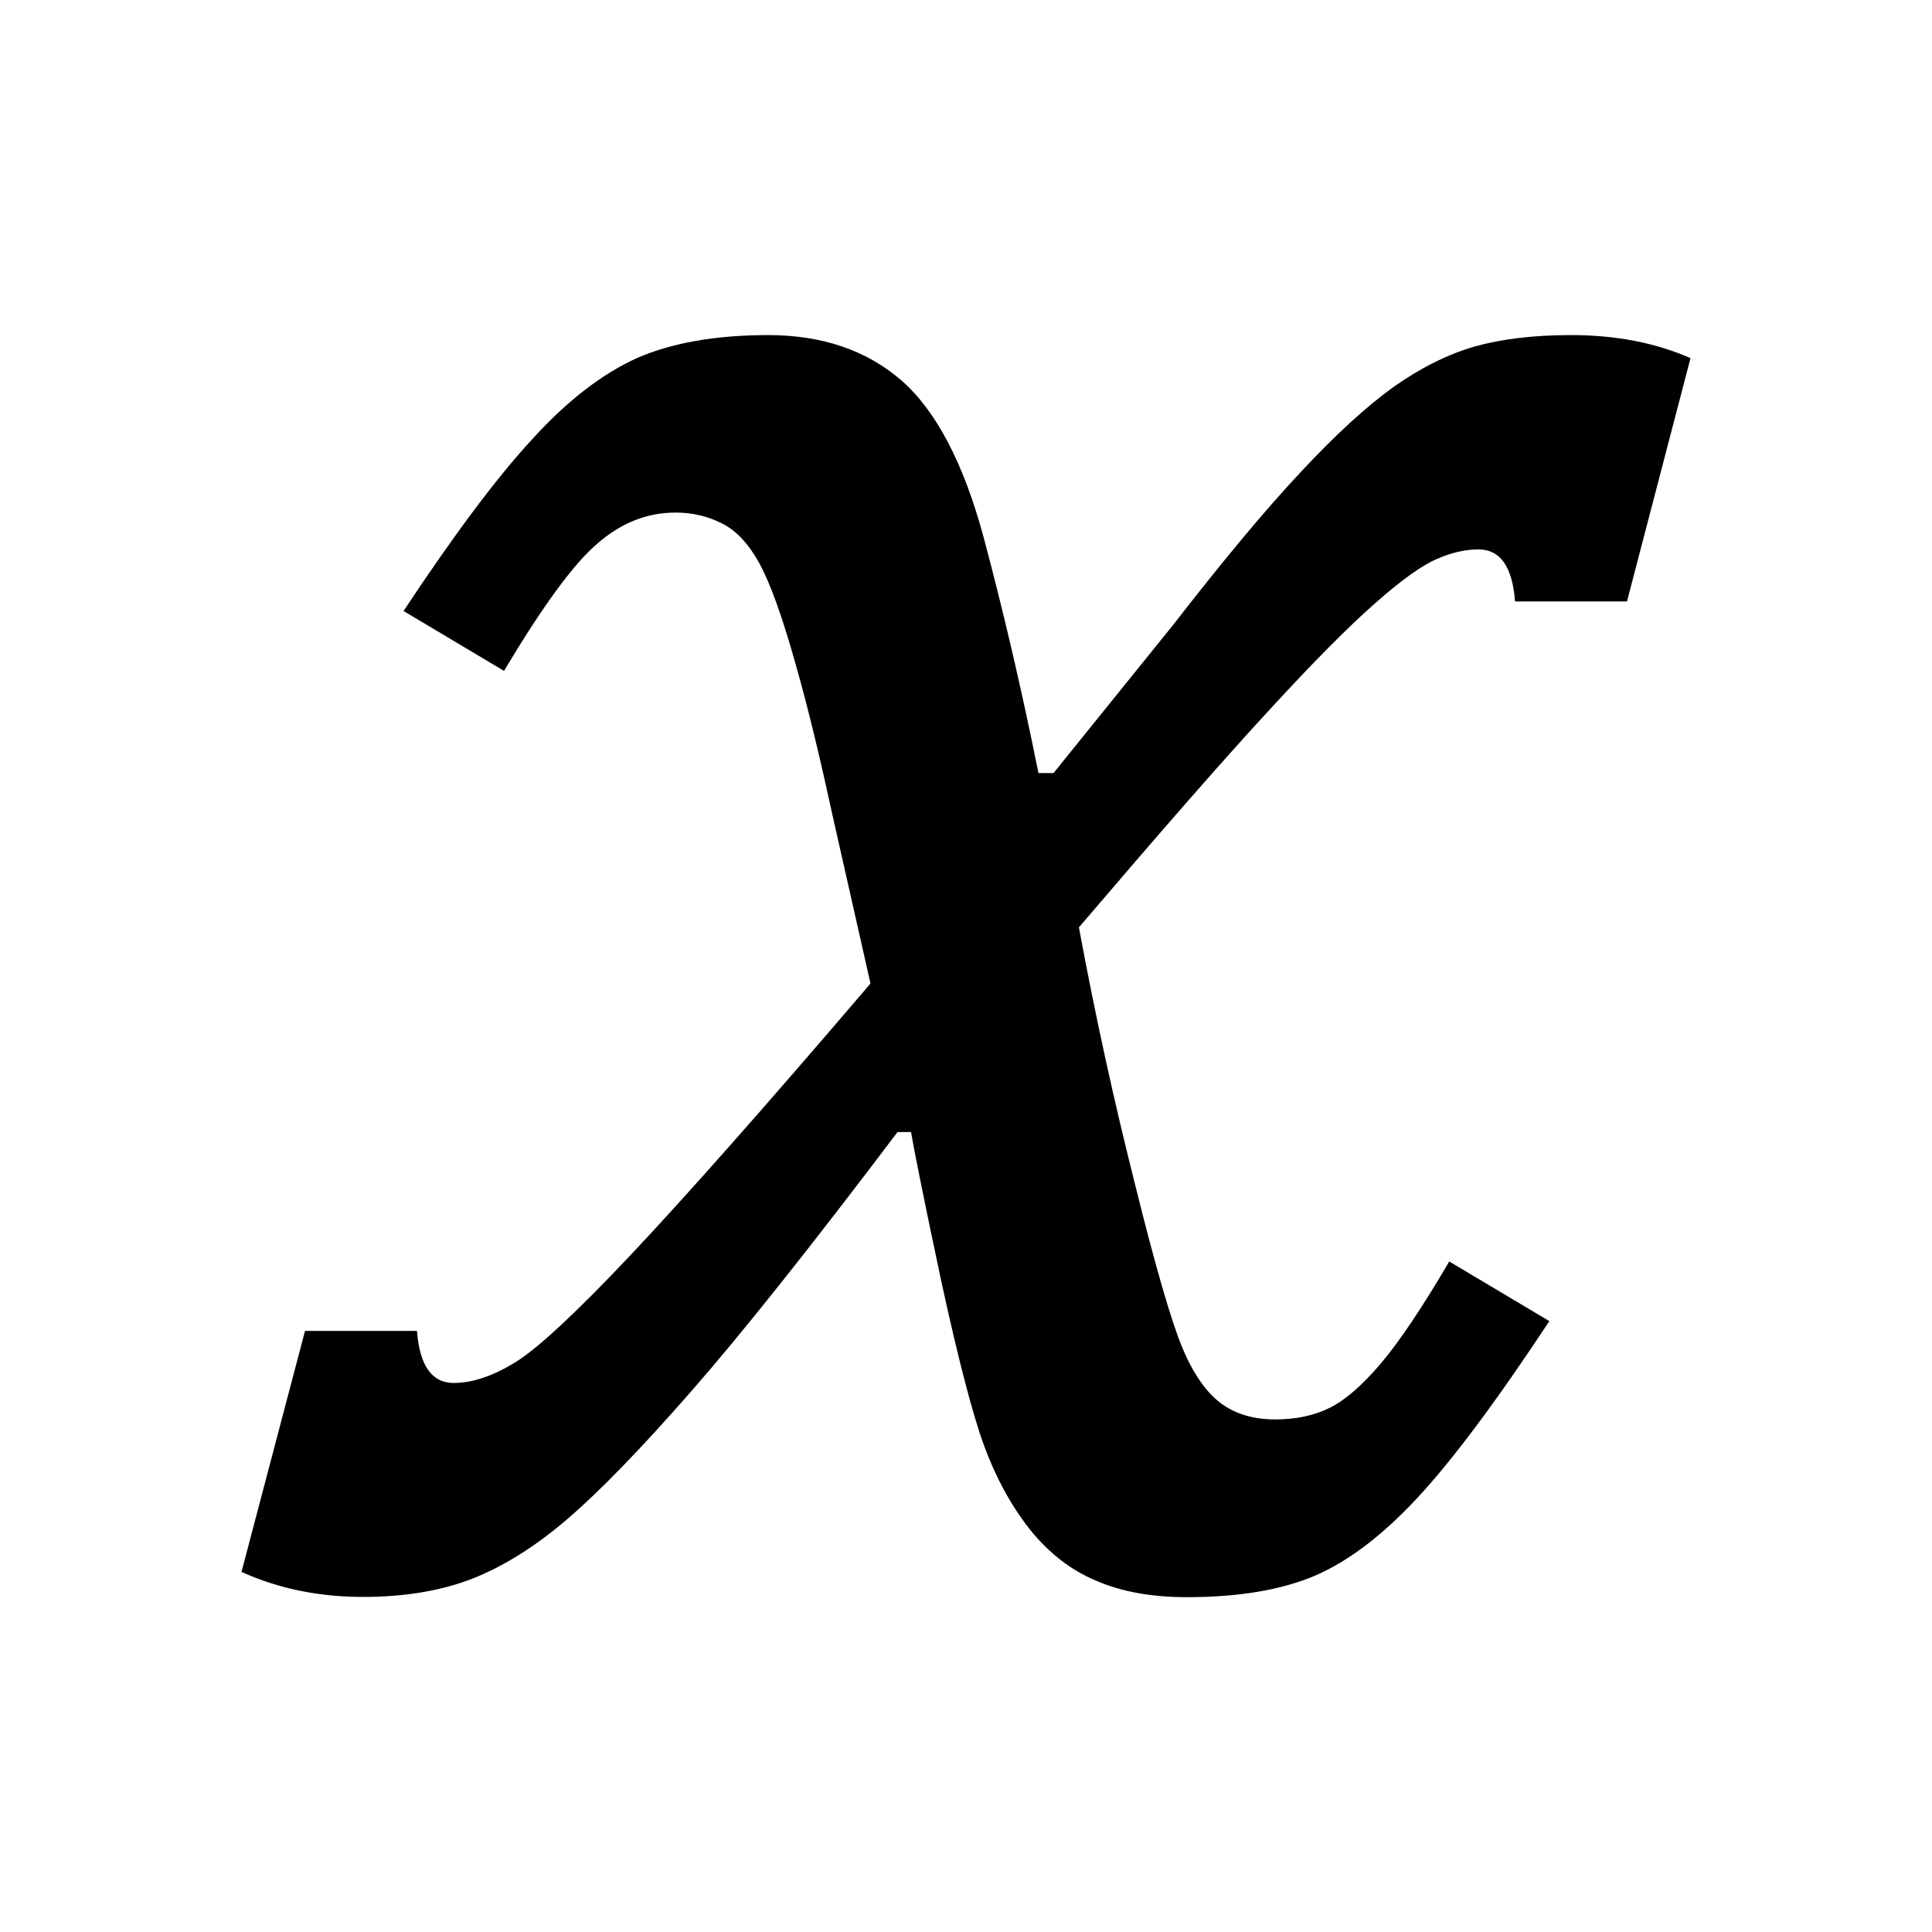 <?xml version="1.0" encoding="utf-8"?>
<!-- Generator: Adobe Illustrator 19.1.0, SVG Export Plug-In . SVG Version: 6.00 Build 0)  -->
<svg version="1.1" id="Layer_1" xmlns="http://www.w3.org/2000/svg" xmlns:xlink="http://www.w3.org/1999/xlink" x="0px" y="0px"
	 width="16px" height="16px" viewBox="0 0 16 16" style="enable-background:new 0 0 16 16;" xml:space="preserve">
<style type="text/css">
	.st0{fill:#FFFFFF;stroke:#CECECE;stroke-miterlimit:10;}
	.st1{fill:#7A7A7A;}
	.st2{fill:#FF8B00;}
	.st3{fill:#FFFFFF;}
	.st4{fill:#EB1023;}
	.st5{fill:#0372C6;}
	.st6{fill:#BA131A;}
	.st7{fill:#7FBA00;}
	.st8{fill-rule:evenodd;clip-rule:evenodd;}
</style>
<path class="st8" d="M6.906,6.803c-0.109-0.502-0.213-0.941-0.322-1.32C6.478,5.106,6.38,4.834,6.29,4.667
	C6.2,4.504,6.096,4.392,5.979,4.335c-0.117-0.06-0.245-0.09-0.385-0.09c-0.235,0-0.45,0.085-0.646,0.256
	C4.749,4.67,4.493,5.022,4.174,5.556L3.342,5.06c0.415-0.627,0.769-1.102,1.064-1.421c0.292-0.322,0.584-0.545,0.87-0.674
	C5.562,2.84,5.925,2.775,6.361,2.775c0.447,0,0.815,0.125,1.105,0.376c0.286,0.251,0.513,0.682,0.679,1.295
	C8.308,5.057,8.461,5.709,8.6,6.402h0.125l0.993-1.23c0.404-0.521,0.753-0.941,1.047-1.255c0.292-0.314,0.551-0.551,0.775-0.712
	c0.224-0.158,0.447-0.27,0.671-0.335c0.224-0.063,0.491-0.095,0.799-0.095c0.374,0,0.704,0.065,0.99,0.191l-0.526,2.015h-0.927
	c-0.022-0.289-0.123-0.431-0.303-0.431c-0.109,0-0.221,0.025-0.344,0.079c-0.123,0.052-0.295,0.175-0.513,0.368
	c-0.218,0.191-0.51,0.485-0.878,0.886c-0.368,0.398-0.892,0.998-1.574,1.797c0.136,0.734,0.292,1.443,0.464,2.125
	c0.169,0.682,0.3,1.132,0.39,1.35s0.199,0.374,0.319,0.464c0.123,0.093,0.275,0.136,0.455,0.136c0.172,0,0.322-0.033,0.447-0.095
	c0.128-0.063,0.27-0.185,0.425-0.368c0.153-0.18,0.344-0.464,0.567-0.845l0.829,0.494c-0.436,0.66-0.799,1.148-1.094,1.465
	c-0.292,0.314-0.578,0.529-0.854,0.646c-0.278,0.117-0.63,0.175-1.055,0.175c-0.289,0-0.537-0.044-0.75-0.136
	c-0.215-0.09-0.398-0.235-0.554-0.431c-0.153-0.196-0.278-0.425-0.374-0.687c-0.095-0.259-0.213-0.712-0.352-1.35
	C7.662,9.983,7.577,9.565,7.545,9.375H7.433c-0.725,0.96-1.295,1.675-1.71,2.149C5.308,11.998,4.967,12.35,4.7,12.579
	c-0.267,0.229-0.529,0.393-0.791,0.496c-0.262,0.101-0.562,0.15-0.903,0.15c-0.363,0-0.698-0.068-1.006-0.207l0.526-1.996h0.927
	c0.022,0.286,0.123,0.431,0.303,0.431c0.161,0,0.333-0.06,0.521-0.177c0.185-0.117,0.502-0.412,0.949-0.886
	c0.447-0.475,1.11-1.222,1.983-2.245L6.906,6.803z"/>
</svg>
